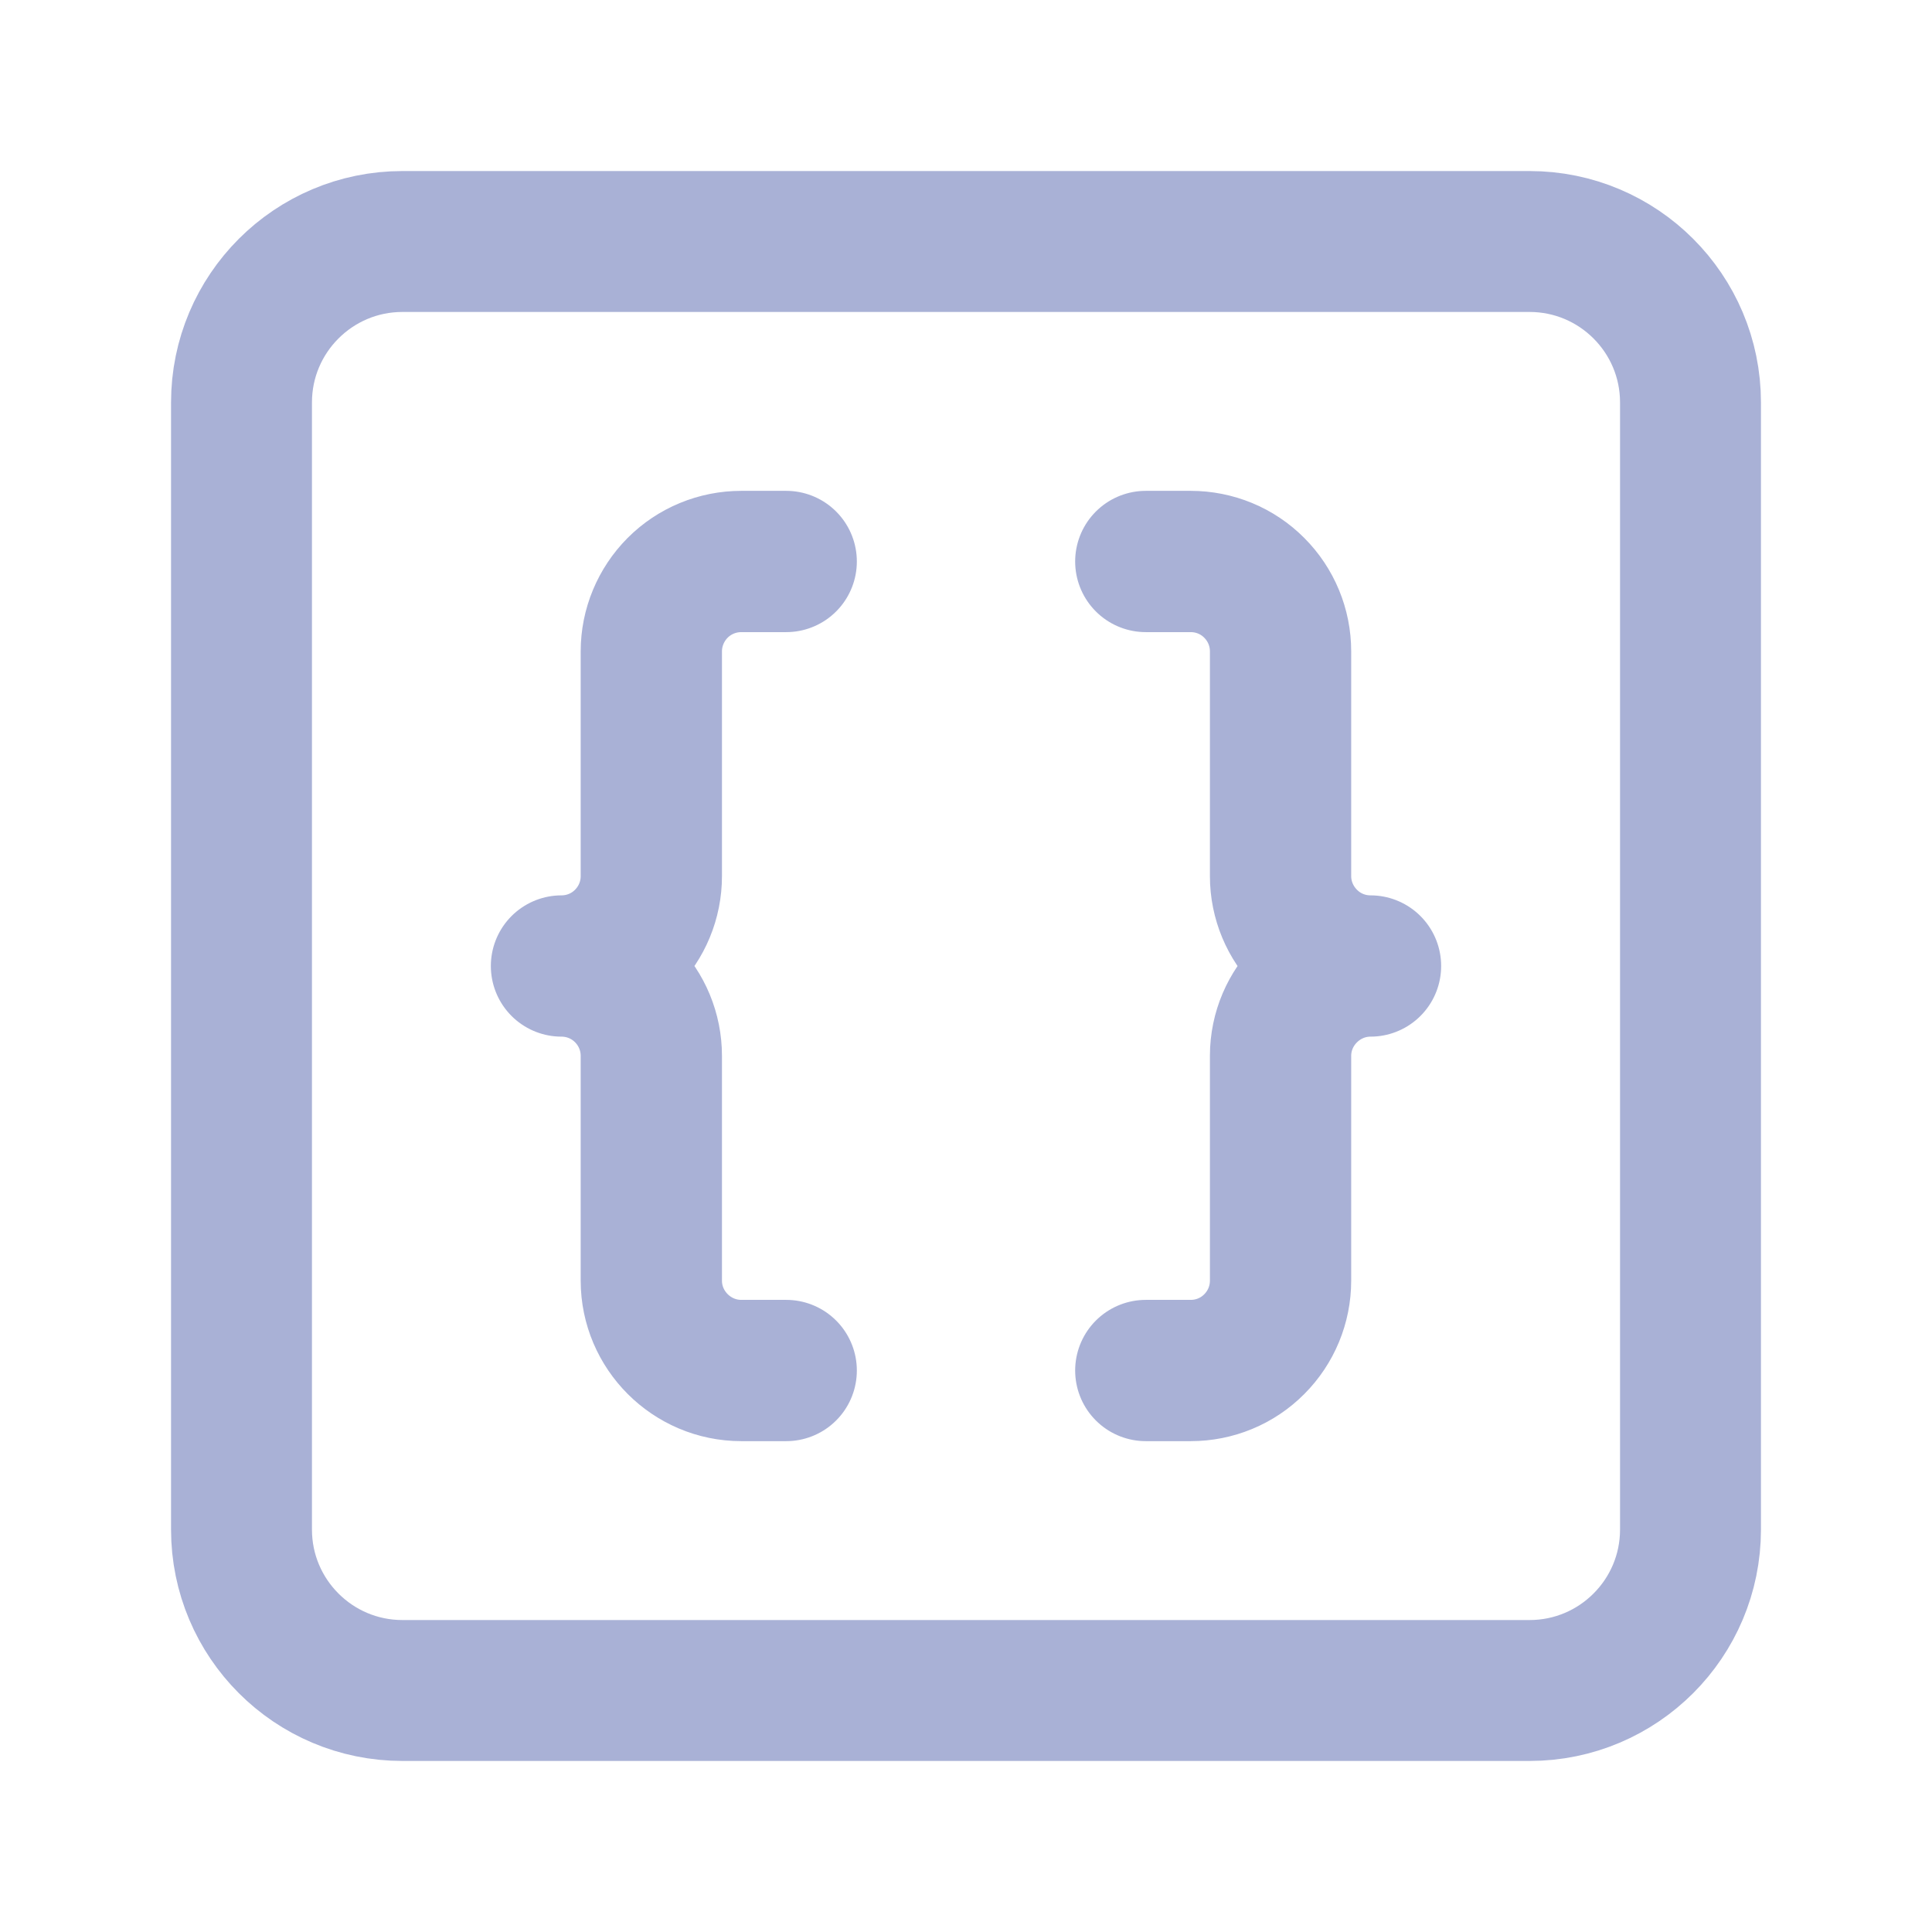 <svg width="16" height="16" viewBox="0 0 16 16" fill="none" xmlns="http://www.w3.org/2000/svg">
<path d="M12.667 2H3.333C2.597 2 2 2.597 2 3.333V12.667C2 13.403 2.597 14 3.333 14H12.667C13.403 14 14 13.403 14 12.667V3.333C14 2.597 13.403 2 12.667 2Z" stroke="#A9B1D6" stroke-width="1.167" stroke-linecap="round" stroke-linejoin="round"/>
<path d="M6.511 4.65H6.139C5.941 4.65 5.752 4.728 5.612 4.868C5.473 5.008 5.394 5.197 5.394 5.394V7.256C5.394 7.453 5.316 7.642 5.176 7.782C5.037 7.922 4.847 8 4.65 8C4.847 8 5.037 8.078 5.176 8.218C5.316 8.358 5.394 8.547 5.394 8.744V10.606C5.394 11.015 5.729 11.35 6.139 11.35H6.511" stroke="#A9B1D6" stroke-width="1.17" stroke-linecap="round" stroke-linejoin="round"/>
<path d="M9.489 11.35H9.861C10.059 11.35 10.248 11.272 10.387 11.132C10.527 10.992 10.605 10.803 10.605 10.606V8.744C10.605 8.335 10.941 8 11.35 8C11.152 8 10.963 7.922 10.824 7.782C10.684 7.642 10.605 7.453 10.605 7.256V5.394C10.605 5.197 10.527 5.008 10.387 4.868C10.248 4.728 10.059 4.65 9.861 4.65H9.489" stroke="#A9B1D6" stroke-width="1.17" stroke-linecap="round" stroke-linejoin="round"/>
</svg>
